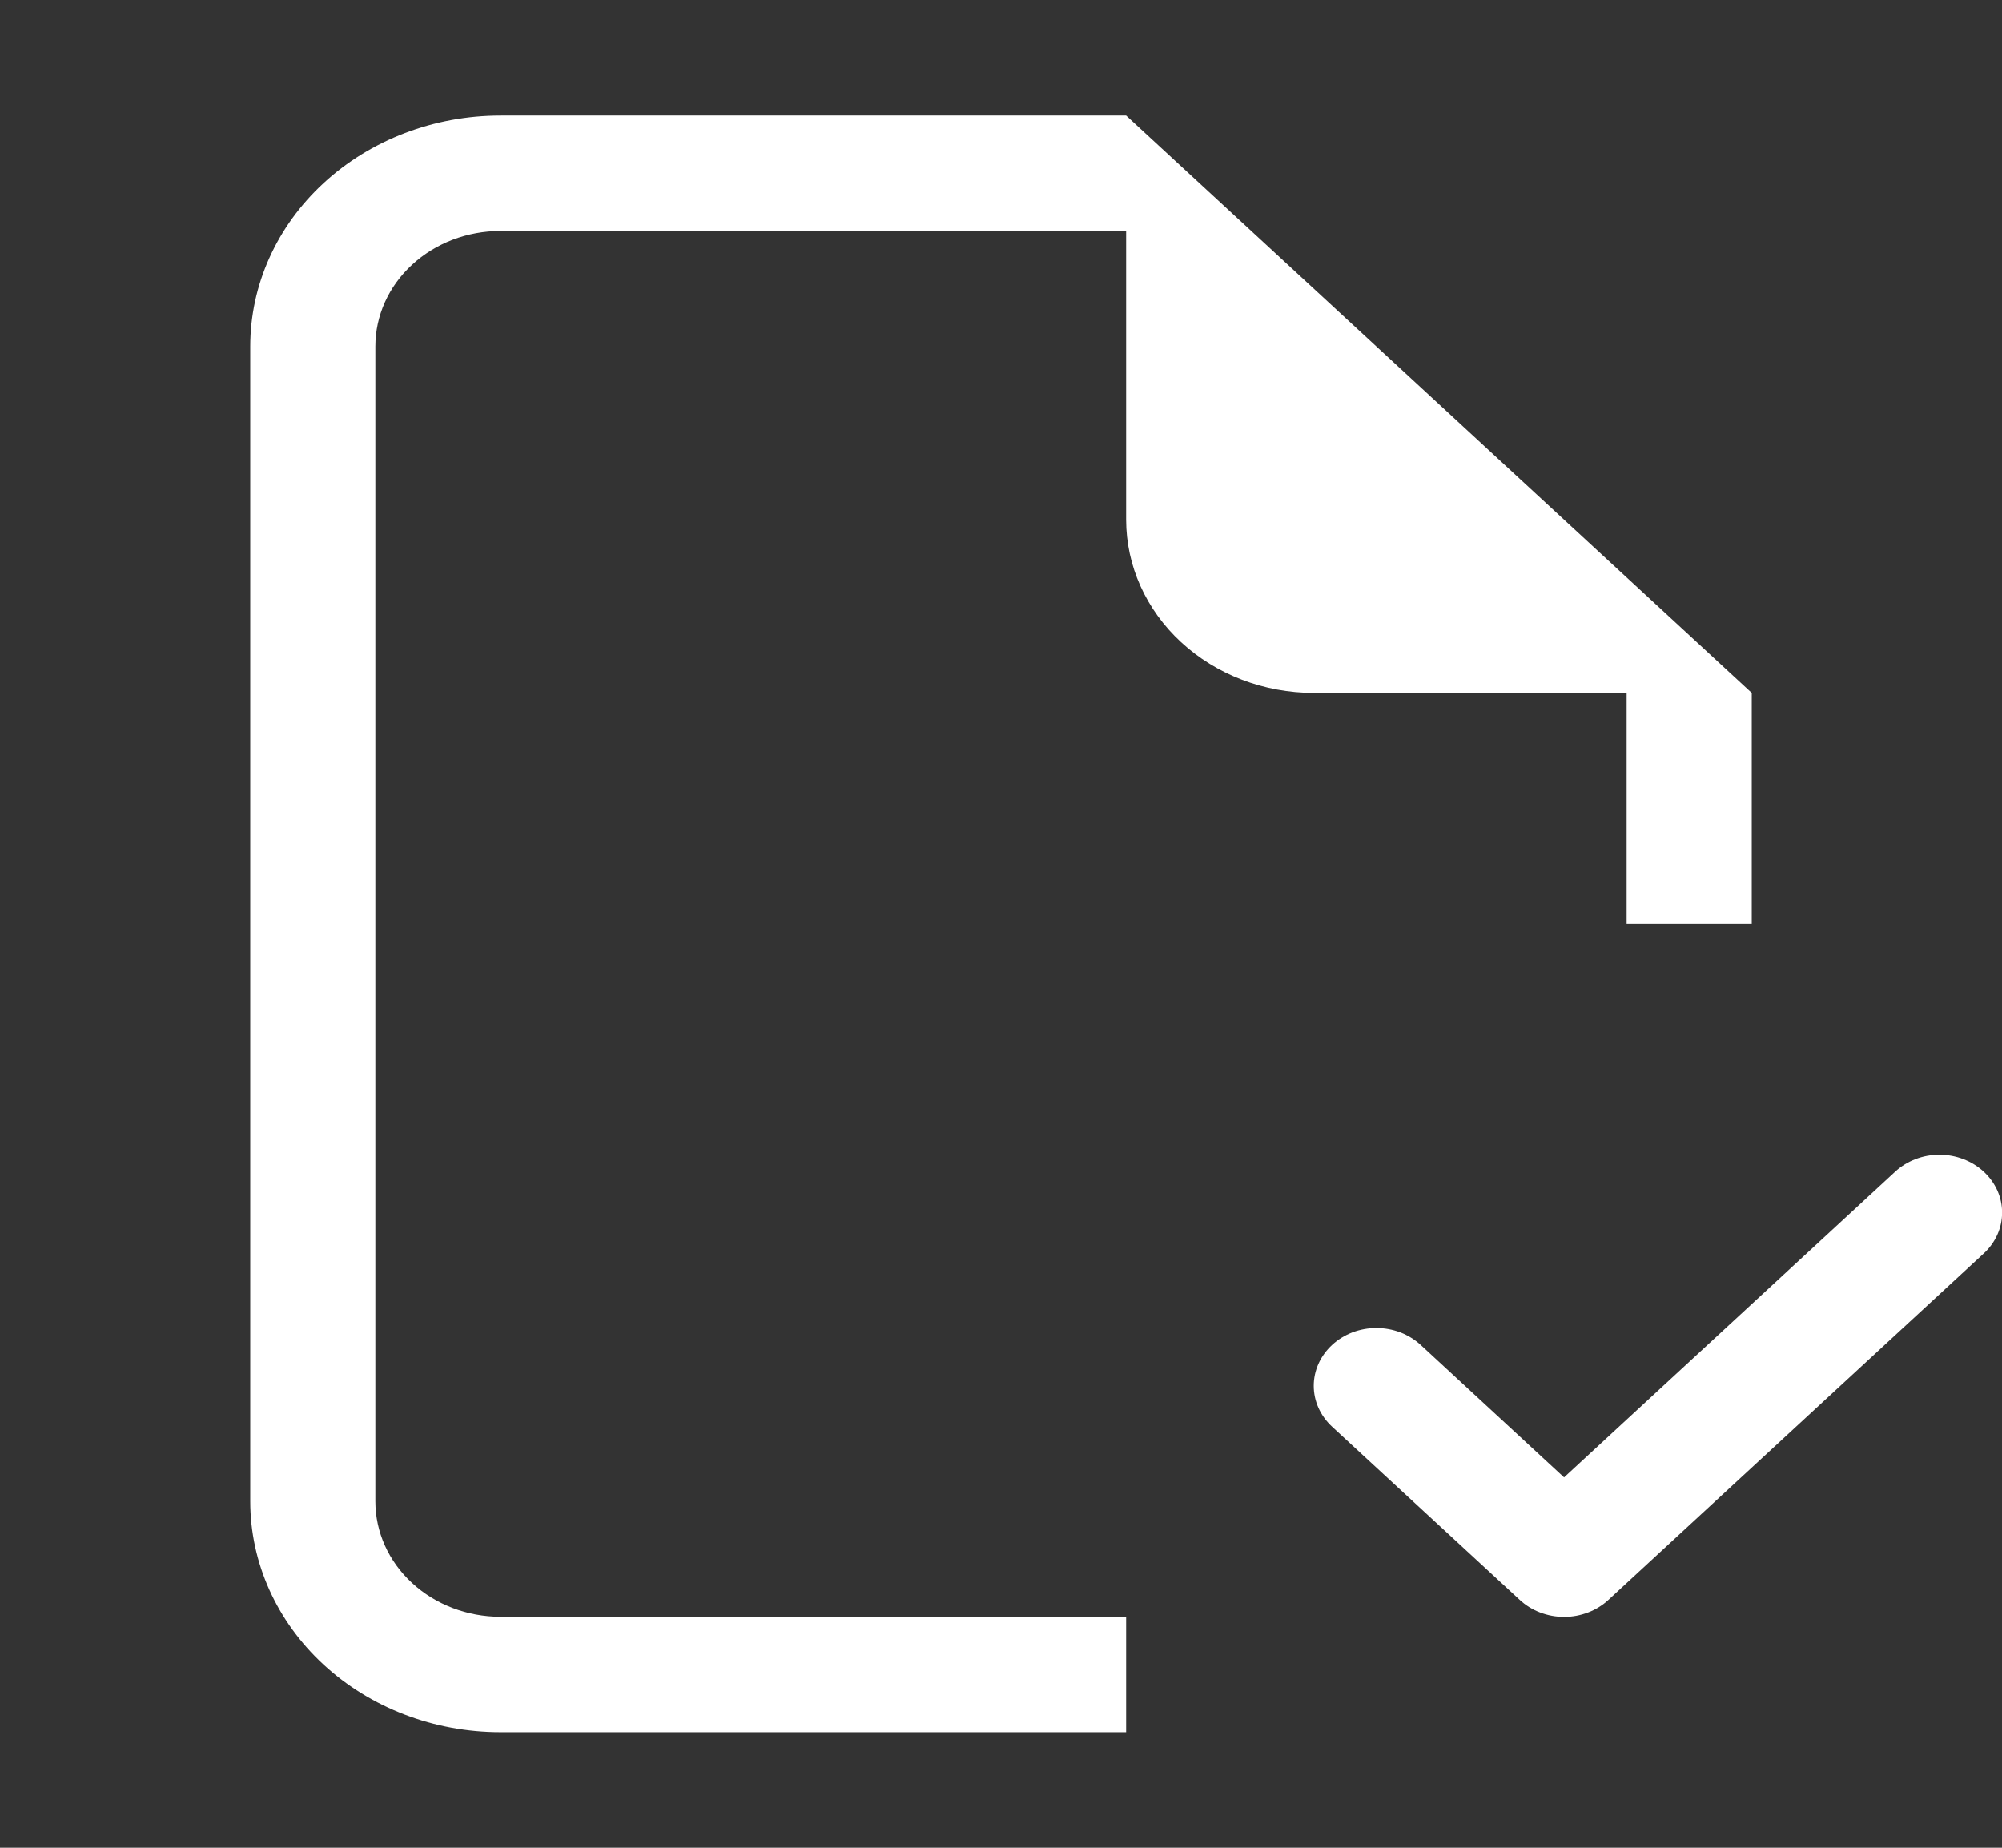 <svg width="52" height="48" viewBox="0 0 52 48" fill="none" xmlns="http://www.w3.org/2000/svg">
<rect x="0" y="0" width="52" height="48" fill="#333333" stroke="none"/>
<g clip-path="url(#clip0)">
<path d="M29.25 3H13C11.276 3 9.623 3.632 8.404 4.757C7.185 5.883 6.5 7.409 6.5 9V39C6.5 40.591 7.185 42.117 8.404 43.243C9.623 44.368 11.276 45 13 45H29.25V42H13C12.138 42 11.311 41.684 10.702 41.121C10.092 40.559 9.75 39.796 9.75 39V9C9.75 8.204 10.092 7.441 10.702 6.879C11.311 6.316 12.138 6 13 6H29.25V13.5C29.25 14.694 29.764 15.838 30.678 16.682C31.592 17.526 32.832 18 34.125 18H42.25V24H45.5V18L29.25 3Z" fill="white"/>
<path fill-rule="evenodd" clip-rule="evenodd" d="M51.526 30.438C51.677 30.578 51.797 30.743 51.879 30.925C51.961 31.108 52.003 31.303 52.003 31.5C52.003 31.697 51.961 31.893 51.879 32.075C51.797 32.257 51.677 32.423 51.526 32.562L41.776 41.562C41.625 41.702 41.445 41.813 41.248 41.888C41.05 41.964 40.839 42.003 40.625 42.003C40.411 42.003 40.2 41.964 40.002 41.888C39.805 41.813 39.626 41.702 39.475 41.562L34.6 37.062C34.449 36.923 34.329 36.757 34.247 36.575C34.165 36.393 34.123 36.197 34.123 36C34.123 35.803 34.165 35.608 34.247 35.425C34.329 35.243 34.449 35.078 34.6 34.938C34.751 34.799 34.93 34.688 35.127 34.612C35.325 34.537 35.536 34.498 35.75 34.498C35.964 34.498 36.175 34.537 36.373 34.612C36.57 34.688 36.749 34.799 36.901 34.938L40.625 38.379L49.225 30.438C49.376 30.298 49.555 30.188 49.752 30.112C49.95 30.036 50.161 29.997 50.375 29.997C50.589 29.997 50.8 30.036 50.998 30.112C51.195 30.188 51.375 30.298 51.526 30.438Z" fill="white"/>
</g>
<defs>
<clipPath id="clip0">
<rect width="52" height="48" fill="white"/>
</clipPath>
</defs>
</svg>
